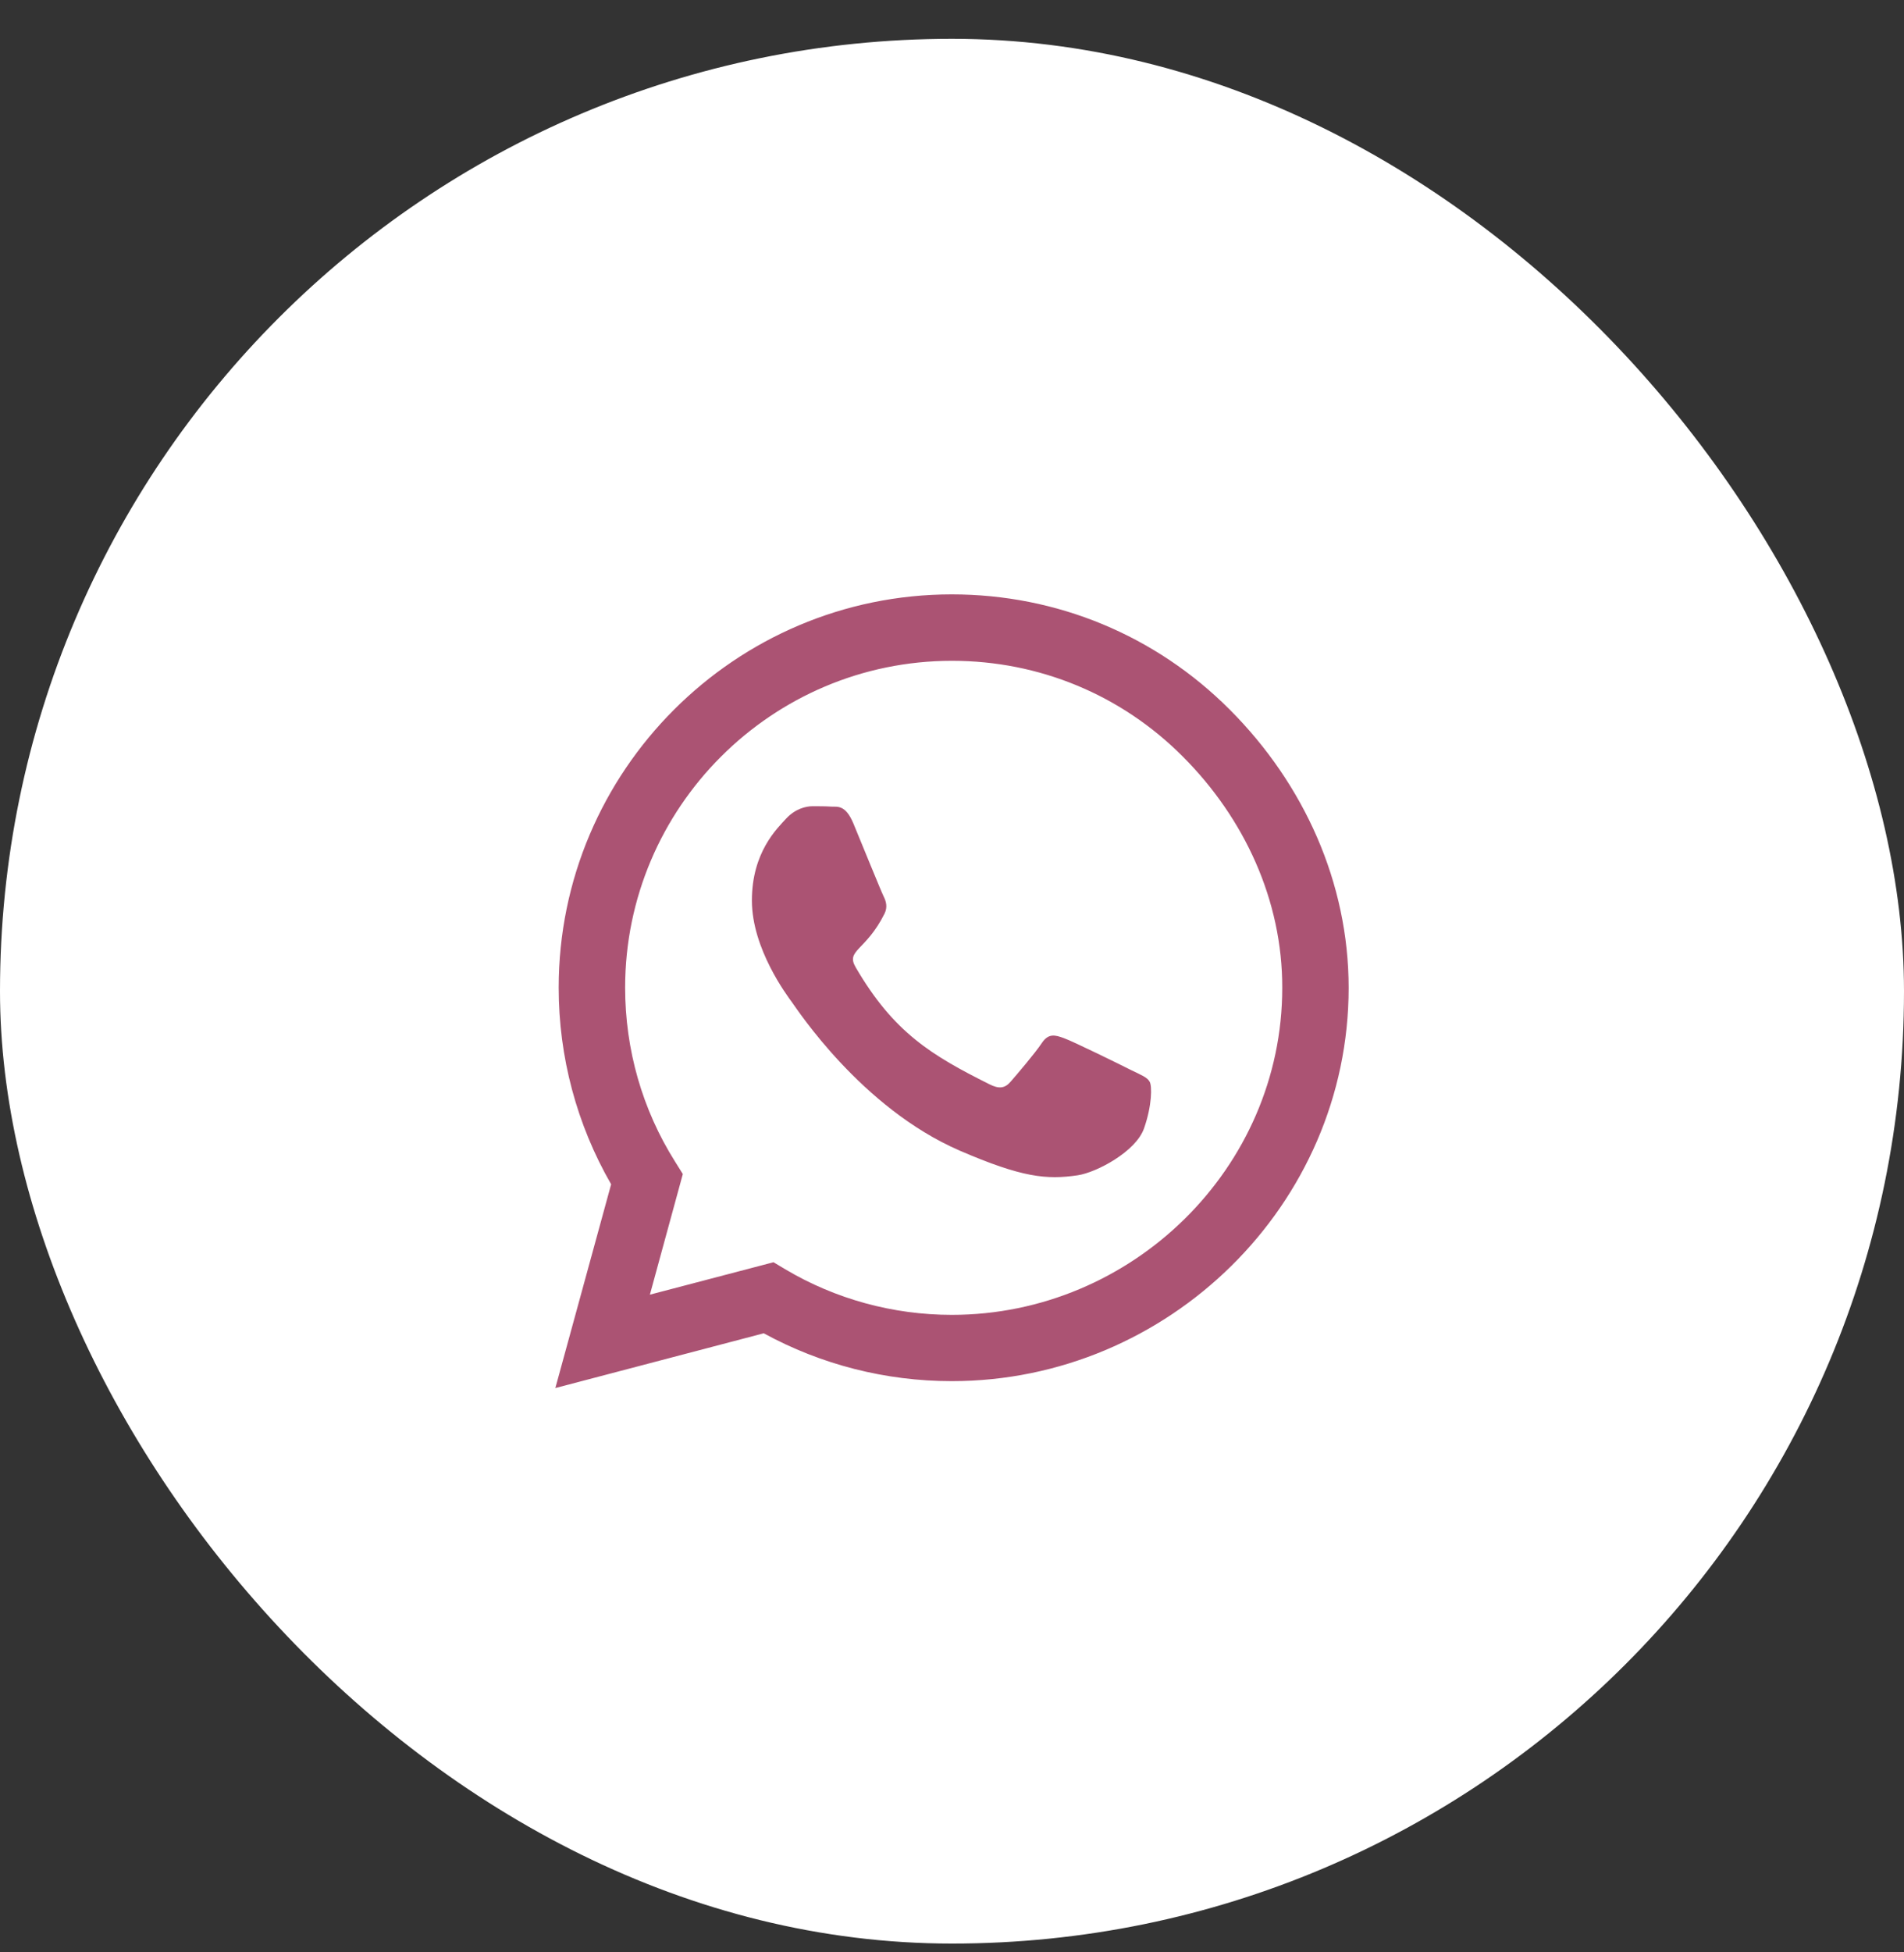 <svg width="40" height="41" viewBox="0 0 40 41" fill="none" xmlns="http://www.w3.org/2000/svg">
    <rect x="0" y="0" width="40" height="41" fill="#333333" stroke="none"/>
    <rect y="0.815" width="40" height="40" rx="20" fill="white"/>
    <path d="M25.837 14.904C24.278 13.341 22.202 12.482 19.996 12.482C15.443 12.482 11.737 16.188 11.737 20.741C11.737 22.196 12.117 23.617 12.839 24.87L11.667 29.149L16.045 27.999C17.251 28.658 18.609 29.004 19.993 29.004H19.996C24.546 29.004 28.333 25.298 28.333 20.745C28.333 18.539 27.396 16.466 25.837 14.904ZM19.996 27.612C18.761 27.612 17.552 27.281 16.499 26.656L16.25 26.507L13.653 27.188L14.345 24.655L14.182 24.394C13.493 23.301 13.133 22.039 13.133 20.741C13.133 16.957 16.213 13.877 20 13.877C21.834 13.877 23.557 14.591 24.851 15.89C26.146 17.188 26.942 18.911 26.938 20.745C26.938 24.532 23.78 27.612 19.996 27.612ZM23.761 22.471C23.557 22.367 22.541 21.868 22.351 21.801C22.162 21.731 22.024 21.697 21.886 21.905C21.748 22.114 21.354 22.575 21.231 22.716C21.112 22.854 20.99 22.873 20.785 22.769C19.572 22.162 18.776 21.686 17.976 20.313C17.764 19.949 18.188 19.975 18.583 19.186C18.65 19.048 18.616 18.929 18.564 18.825C18.512 18.721 18.099 17.705 17.928 17.292C17.76 16.891 17.589 16.946 17.463 16.939C17.344 16.931 17.206 16.931 17.069 16.931C16.931 16.931 16.708 16.984 16.518 17.188C16.328 17.396 15.796 17.895 15.796 18.911C15.796 19.926 16.537 20.908 16.637 21.046C16.741 21.184 18.091 23.267 20.164 24.164C21.473 24.729 21.987 24.777 22.641 24.681C23.04 24.621 23.862 24.182 24.033 23.699C24.204 23.215 24.204 22.802 24.152 22.716C24.103 22.623 23.966 22.571 23.761 22.471Z"
          fill="#AB5373"/>
</svg>
